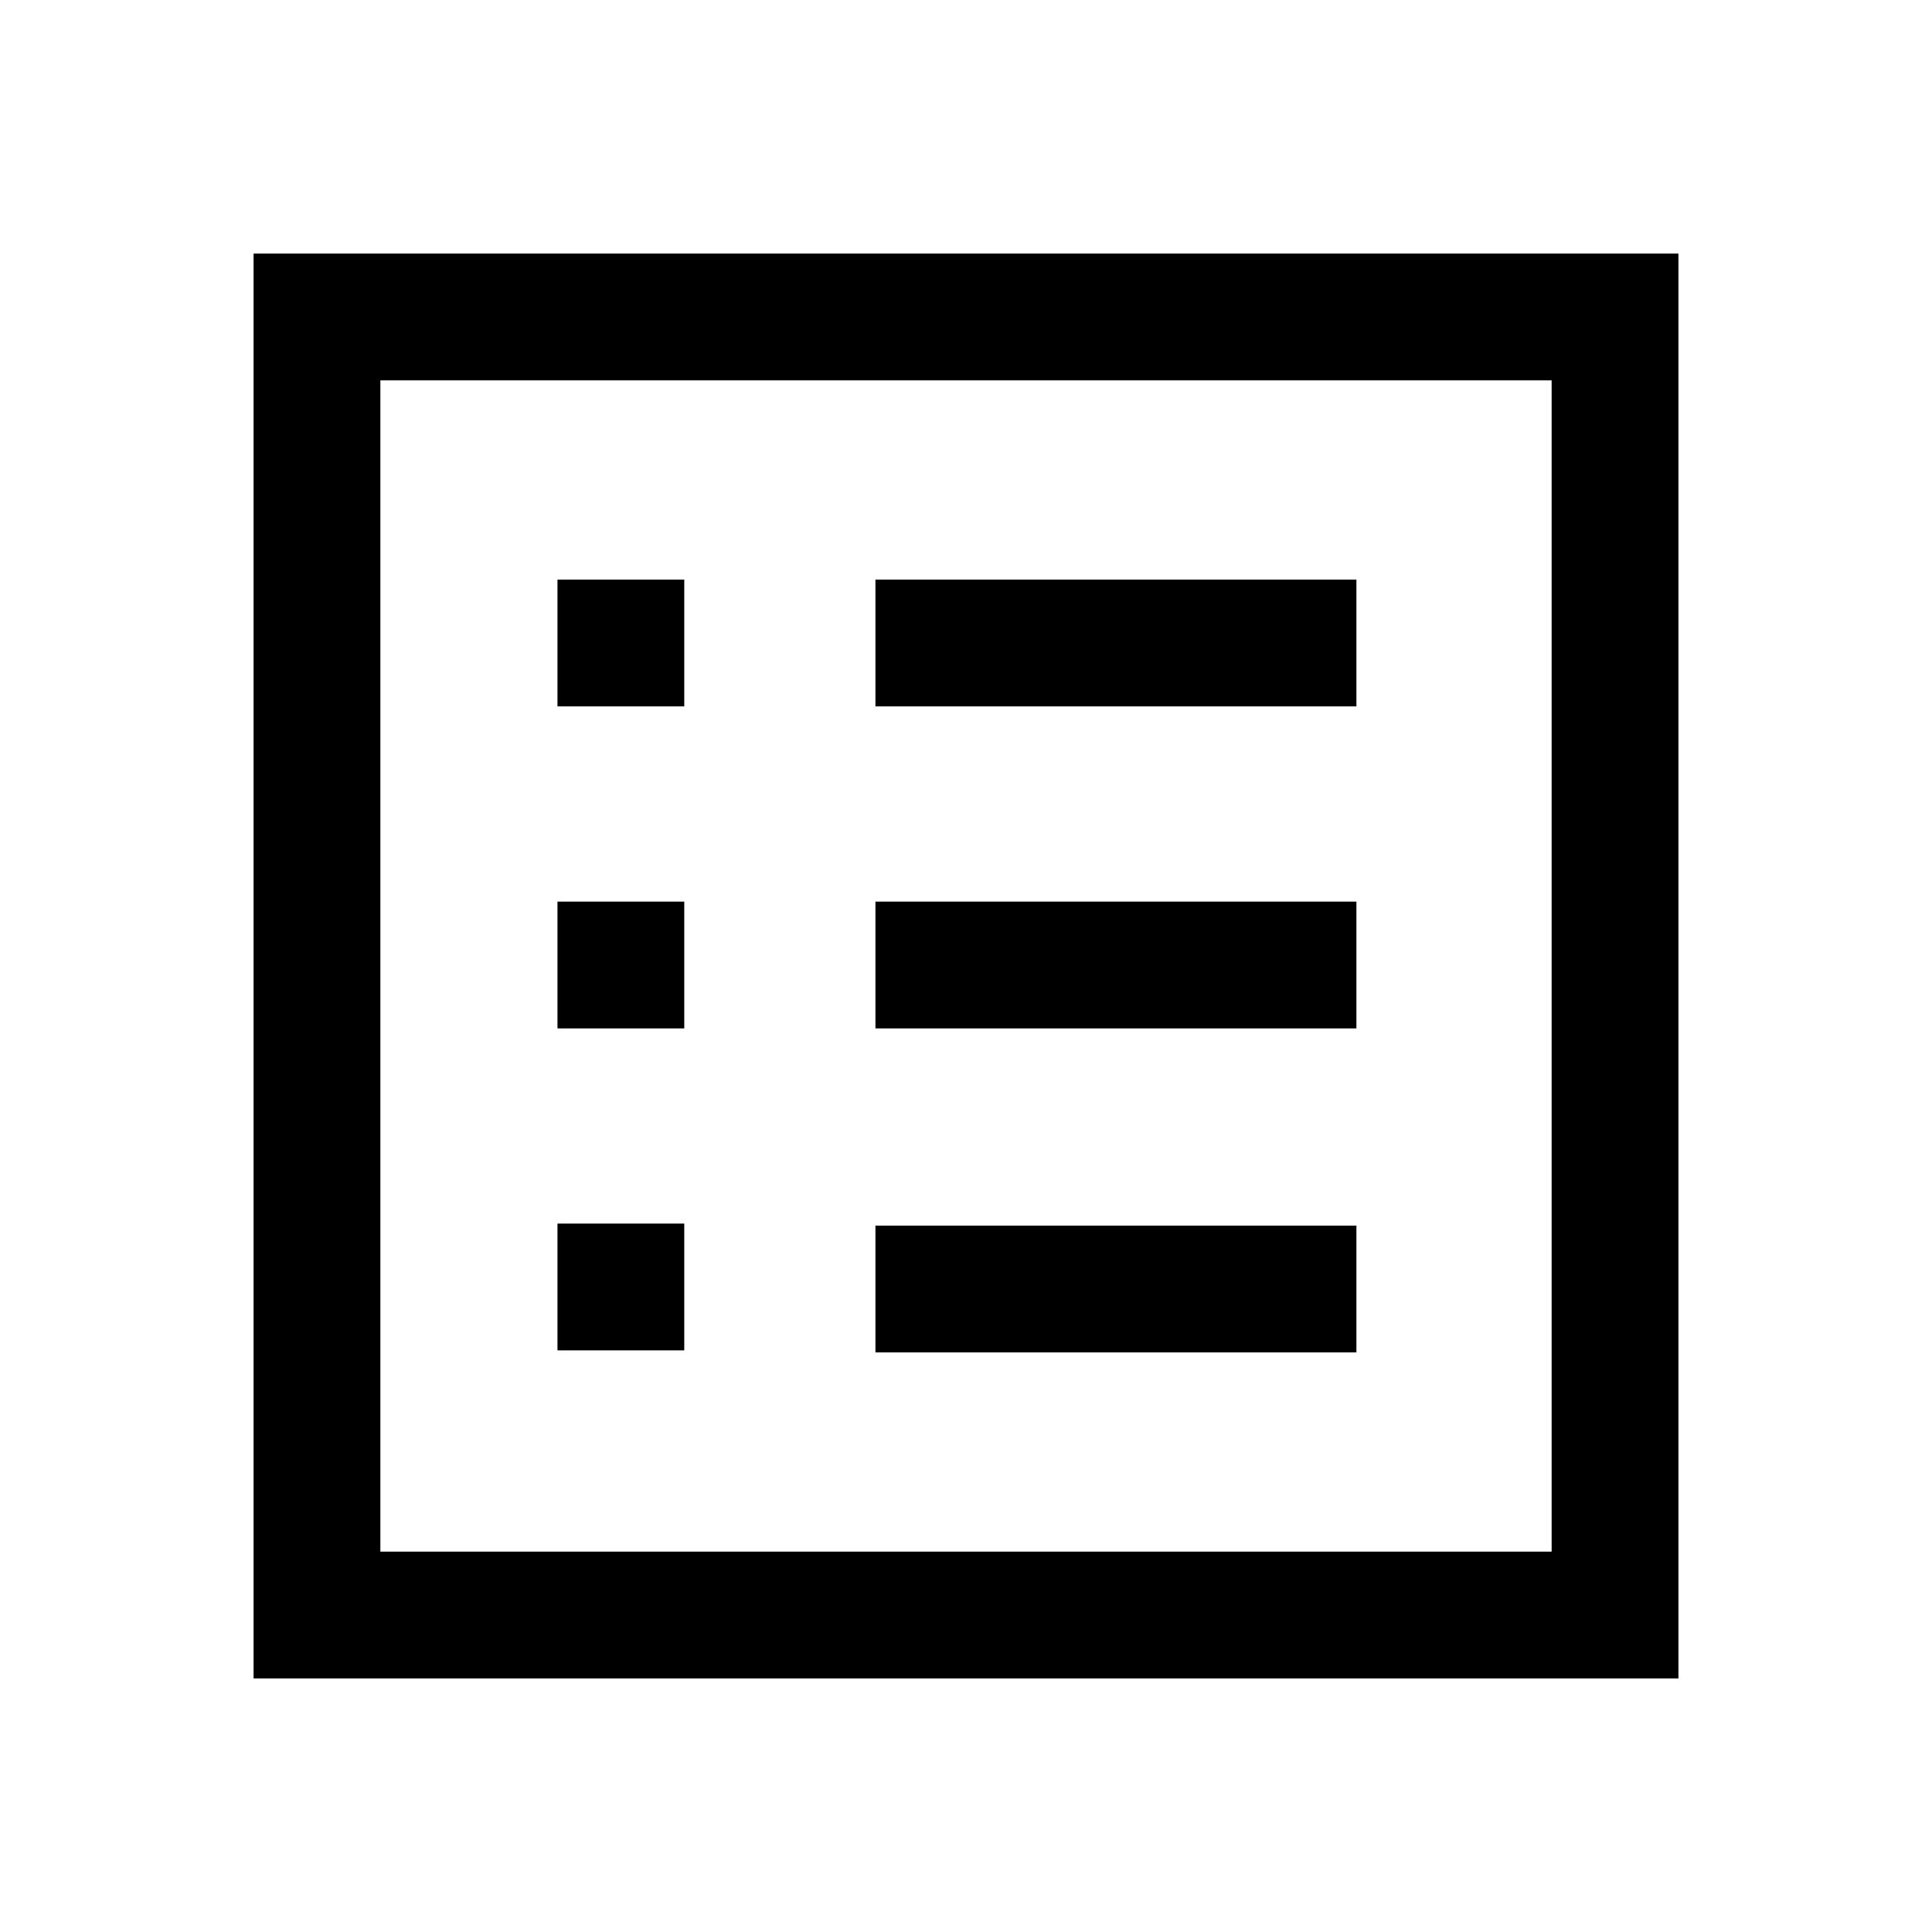 <svg xmlns="http://www.w3.org/2000/svg" height="40" width="40"><path d="M11.542 27.958H14.167V25.333H11.542ZM11.542 21.292H14.167V18.667H11.542ZM11.542 14.625H14.167V12H11.542ZM18.125 28H28.083V25.375H18.125ZM18.125 21.292H28.083V18.667H18.125ZM18.125 14.625H28.083V12H18.125ZM5.25 34.75V5.25H34.75V34.75ZM7.875 32.125H32.125V7.875H7.875ZM7.875 32.125V7.875V32.125Z"/></svg>